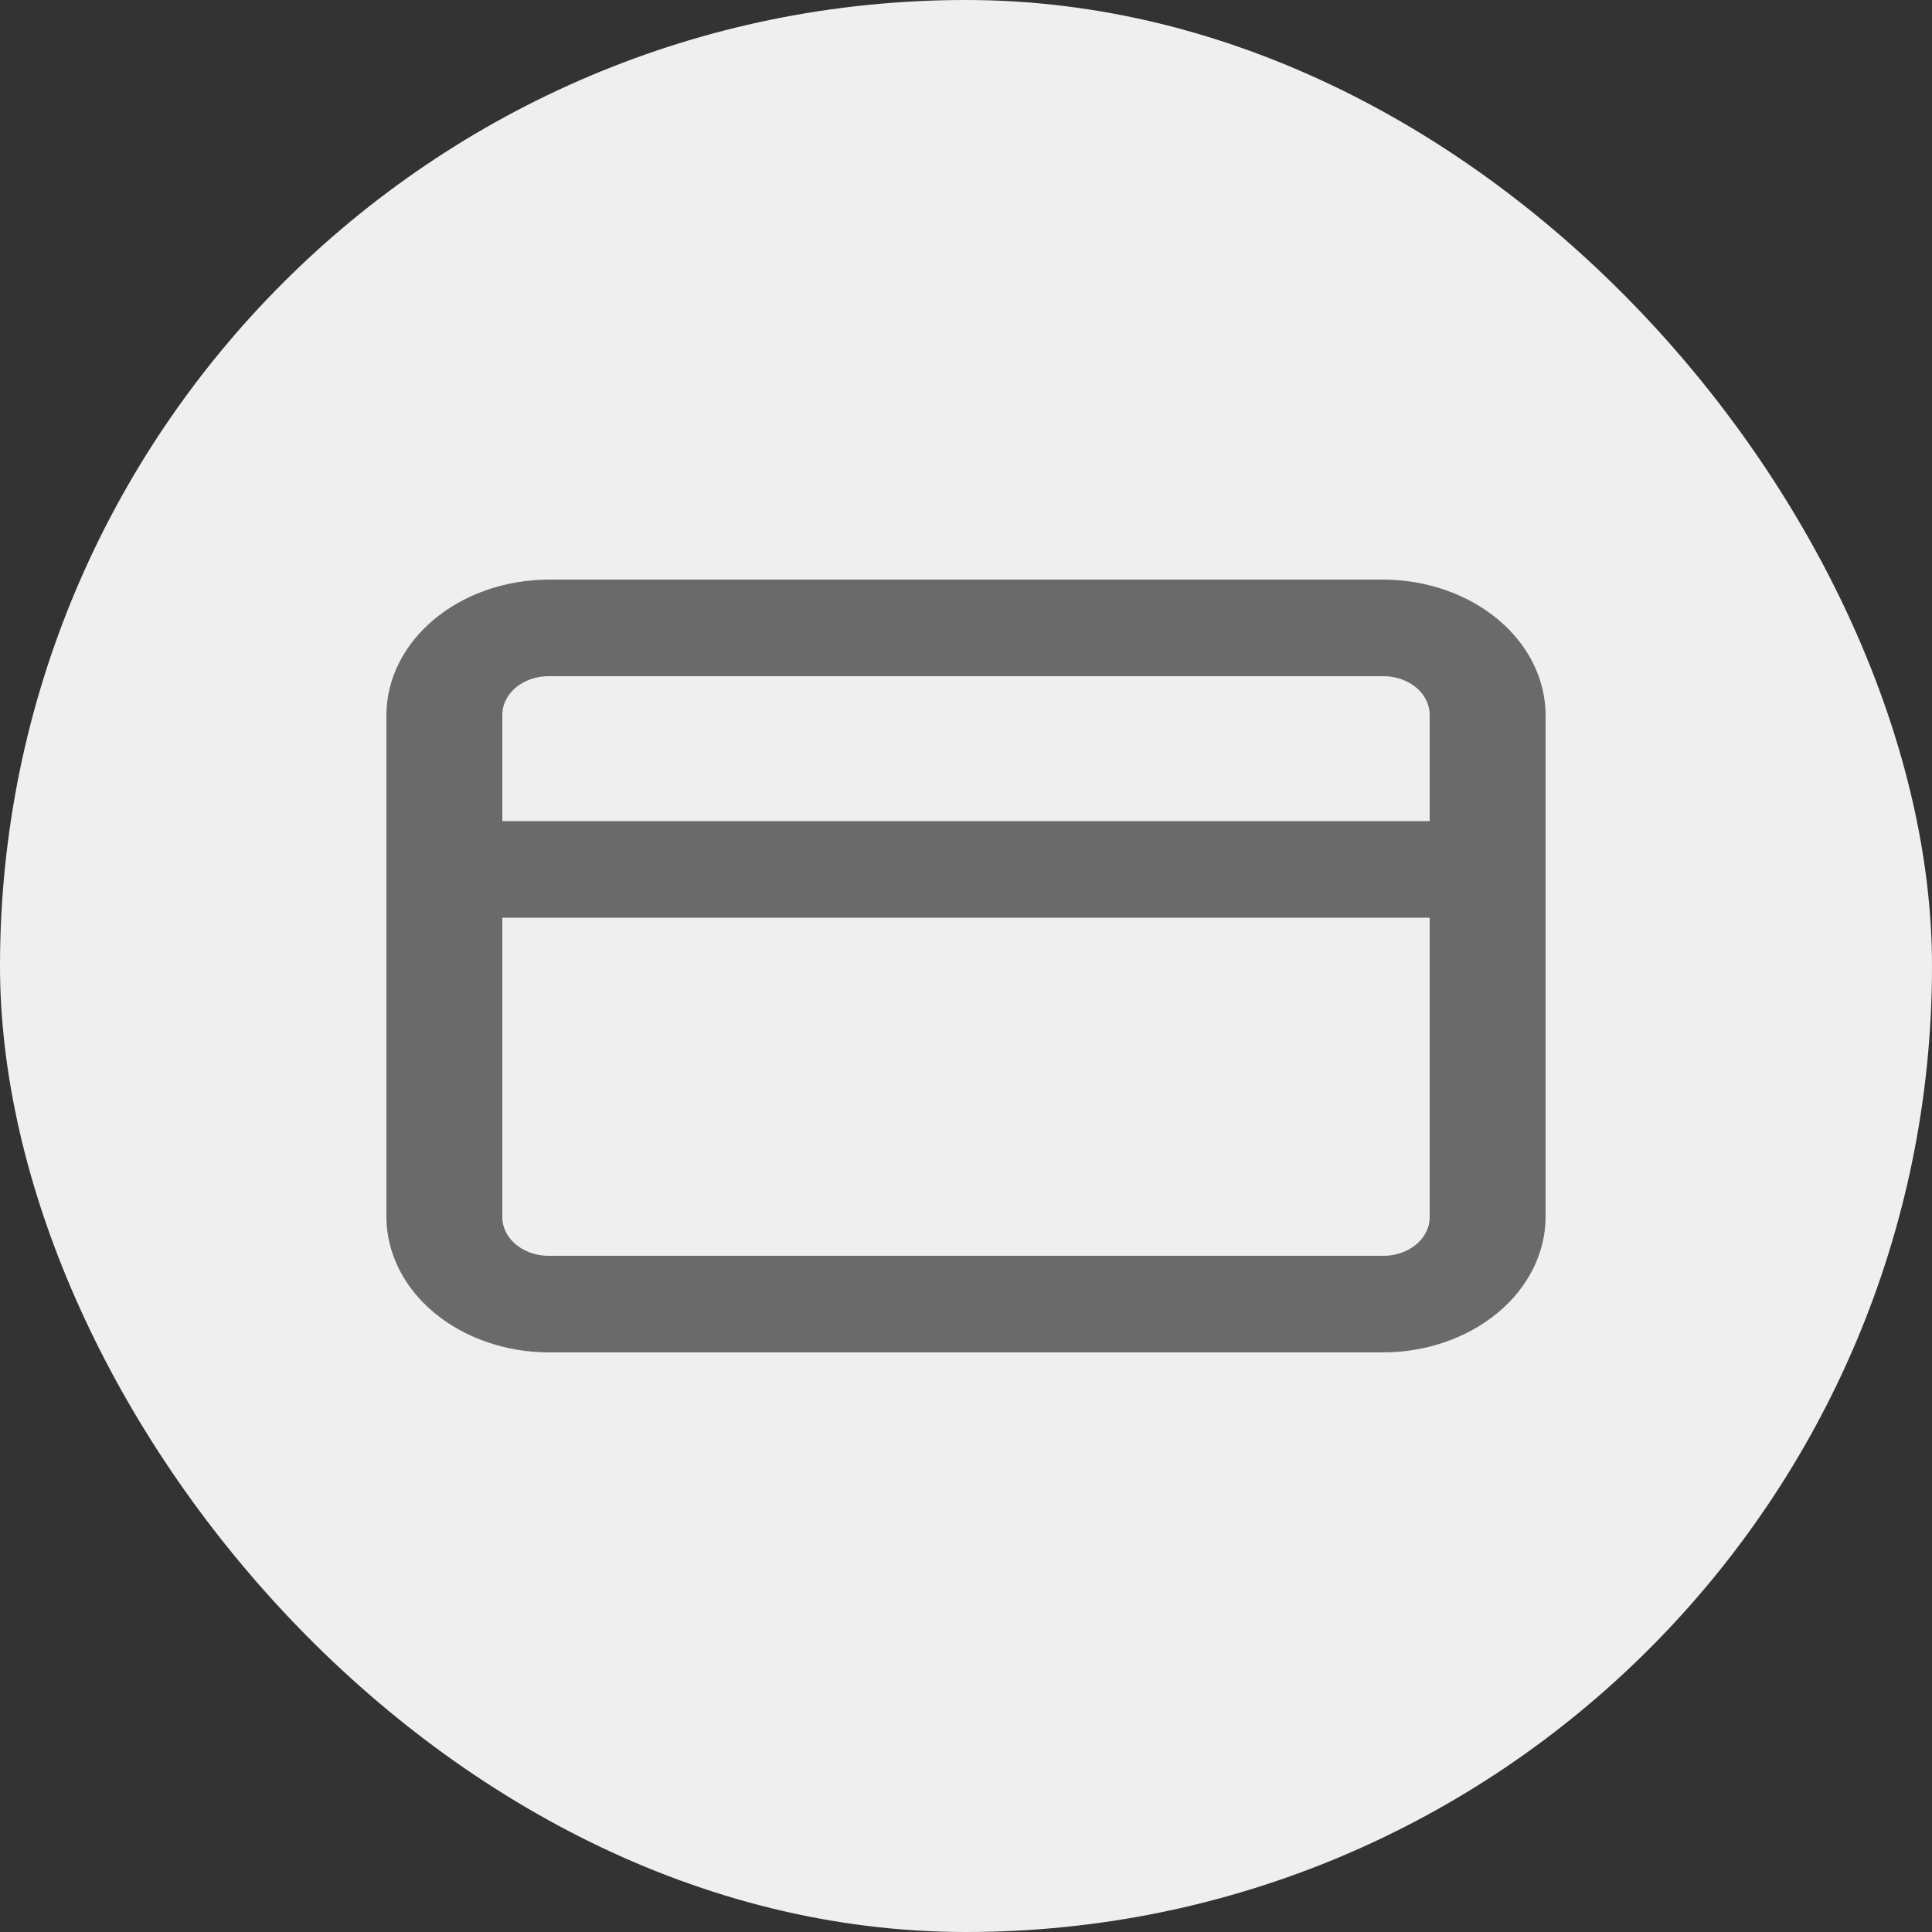 <svg width="50" height="50" viewBox="0 0 50 50" fill="none" xmlns="http://www.w3.org/2000/svg">
<rect x="0" y="0" width="50" height="50" fill="#333333" stroke="none"/>
<rect width="50" height="50" rx="25" fill="#EFEFEF"/>
<path d="M13 23.25H12.5V23.75V31.5C12.5 31.93 12.706 32.32 13.031 32.591C13.354 32.86 13.776 33 14.2 33H35.8C36.224 33 36.646 32.86 36.969 32.591C37.294 32.32 37.5 31.93 37.5 31.5V23.75V23.25H37H13ZM37 21.75H37.5V21.25V18.5C37.5 18.07 37.294 17.68 36.969 17.409C36.646 17.14 36.224 17 35.8 17H14.2C13.776 17 13.354 17.14 13.031 17.409C12.706 17.68 12.5 18.07 12.5 18.5V21.25V21.75H13H37ZM11.555 16.413C12.244 15.838 13.194 15.503 14.201 15.5H35.799C36.806 15.503 37.756 15.838 38.445 16.413C39.132 16.985 39.496 17.739 39.5 18.501V31.499C39.496 32.261 39.132 33.015 38.445 33.587C37.756 34.161 36.806 34.497 35.799 34.5C35.799 34.5 35.799 34.5 35.798 34.5H14.201C14.201 34.5 14.201 34.5 14.201 34.5C13.194 34.497 12.244 34.161 11.555 33.587C10.868 33.015 10.504 32.261 10.5 31.499V18.501C10.504 17.738 10.868 16.985 11.555 16.413Z" fill="#6A6A6A" stroke="#6A6A6A"/>
</svg>
